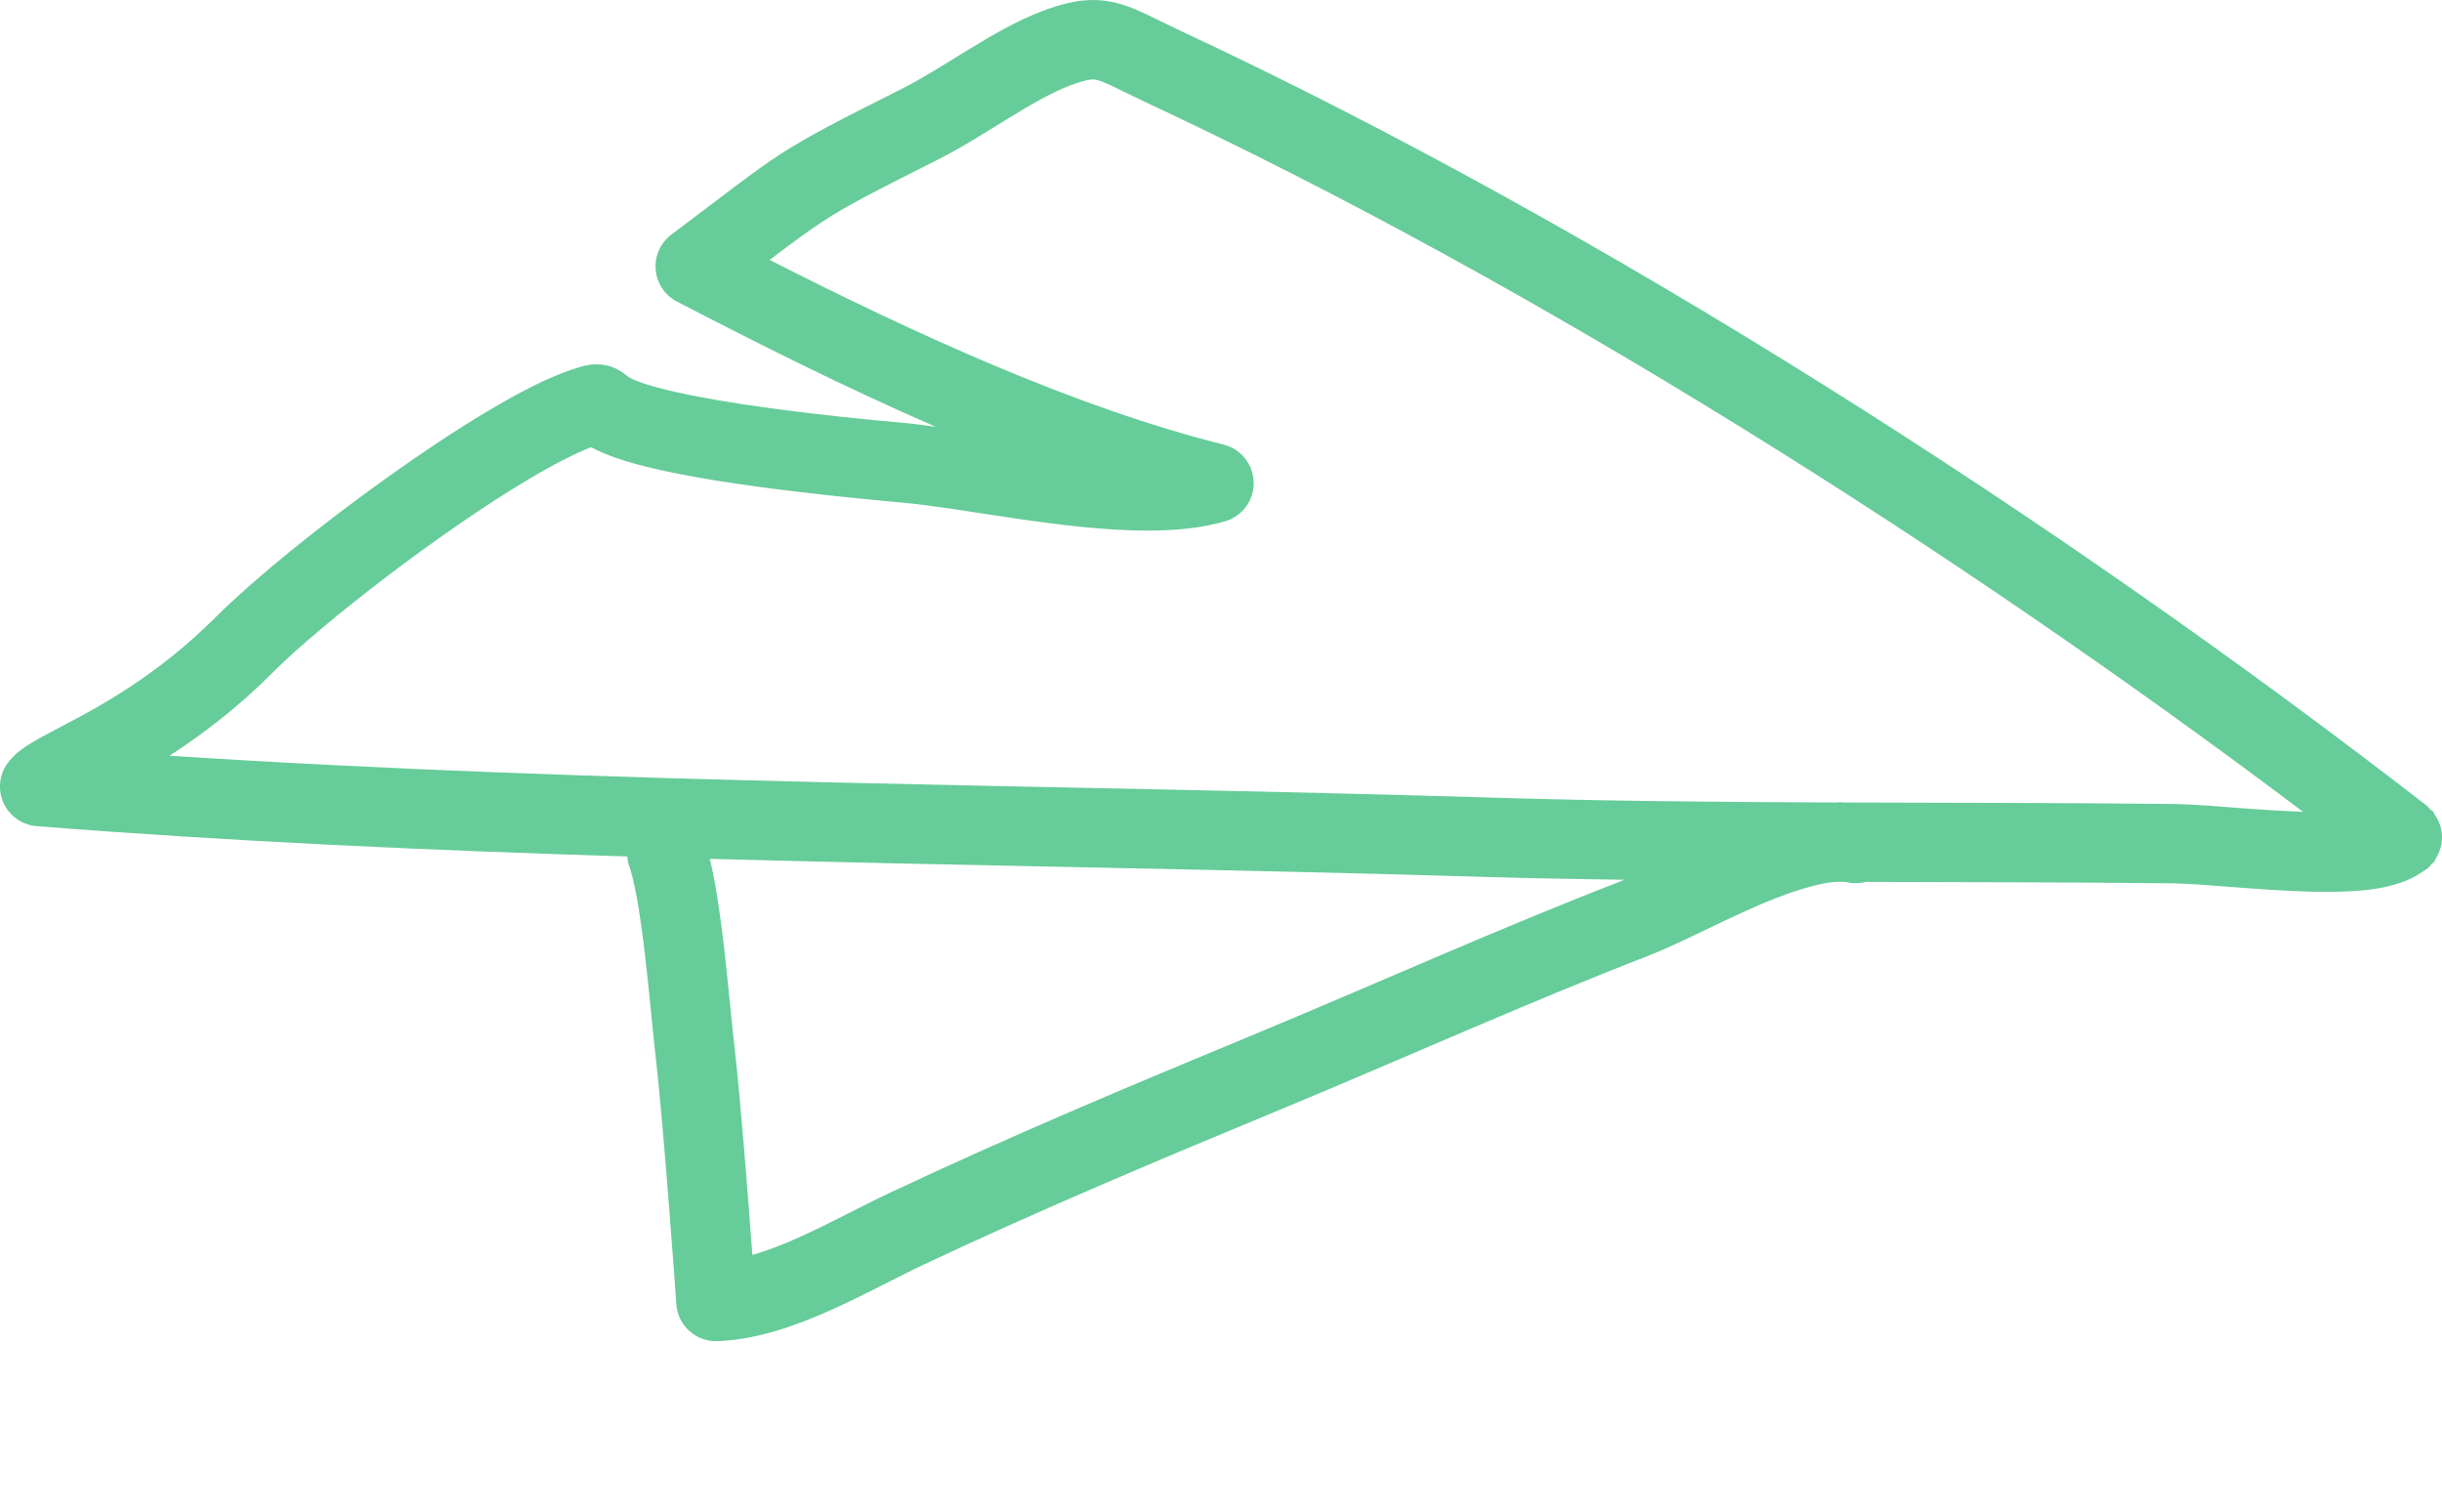 <?xml version="1.0" encoding="utf-8"?>
<!-- Generator: Adobe Illustrator 16.0.0, SVG Export Plug-In . SVG Version: 6.00 Build 0)  -->
<!DOCTYPE svg PUBLIC "-//W3C//DTD SVG 1.1//EN" "http://www.w3.org/Graphics/SVG/1.1/DTD/svg11.dtd">
<svg version="1.1" id="レイヤー_1" xmlns="http://www.w3.org/2000/svg" xmlns:xlink="http://www.w3.org/1999/xlink" x="0px"
	 y="0px" width="64px" height="39.632px" viewBox="0 0 64 39.632" enable-background="new 0 0 64 39.632" xml:space="preserve">
<path fill="#66CC99" d="M0.194,20.009c-0.219,0.305-0.255,0.706-0.098,1.044c0.159,0.341,0.488,0.569,0.861,0.6
	C6.12,22.06,11.28,22.289,16.44,22.448c0.012,0.065,0.008,0.13,0.032,0.193c0.064,0.165,0.148,0.499,0.22,0.897
	c0.072,0.403,0.138,0.877,0.198,1.371c0.118,0.99,0.209,2.051,0.3,2.844c0.105,0.92,0.241,2.539,0.348,3.913
	c0.108,1.377,0.188,2.515,0.188,2.519c0.039,0.56,0.513,0.984,1.074,0.966c1.055-0.042,2.036-0.399,2.951-0.804
	c0.912-0.406,1.763-0.877,2.463-1.205c3.093-1.457,6.226-2.77,9.406-4.088c3.237-1.345,6.397-2.77,9.609-4.016
	c0.763-0.301,1.695-0.795,2.641-1.215c0.892-0.406,1.8-0.7,2.289-0.711c0.048,0,0.098,0,0.146,0l0.127,0.014
	c0.161,0.037,0.318,0.025,0.47-0.012c2.674,0.008,5.345,0.009,8.011,0.037c0.42,0.004,1.082,0.059,1.801,0.114
	c0.724,0.054,1.511,0.11,2.253,0.11c0.483,0,0.947-0.021,1.387-0.096c0.378-0.073,0.751-0.171,1.123-0.422
	c0.007-0.004,0.013-0.01,0.021-0.015c0.051-0.034,0.103-0.063,0.153-0.105c0.028-0.024,0.041-0.058,0.066-0.083
	c0.024-0.025,0.056-0.04,0.079-0.069c0.021-0.028,0.026-0.062,0.044-0.091c0.039-0.061,0.07-0.121,0.094-0.189
	c0.023-0.062,0.041-0.121,0.053-0.186c0.011-0.066,0.014-0.129,0.013-0.195c-0.002-0.068-0.008-0.131-0.023-0.199
	c-0.014-0.063-0.034-0.121-0.06-0.182c-0.027-0.064-0.061-0.124-0.103-0.184c-0.02-0.028-0.026-0.063-0.05-0.09
	c-0.024-0.027-0.057-0.04-0.084-0.065c-0.025-0.024-0.039-0.056-0.068-0.079c-9.677-7.5-21.556-15.125-32.692-20.327
	c-0.442-0.206-0.76-0.376-1.1-0.525C29.49,0.128,29.09-0.002,28.645,0c-0.454,0.001-0.866,0.117-1.325,0.289
	c-0.69,0.262-1.336,0.645-1.959,1.024c-0.617,0.378-1.21,0.756-1.711,1.007c-1.68,0.846-2.435,1.229-3.184,1.712
	c-0.745,0.484-1.381,0.999-2.87,2.116c-0.286,0.215-0.442,0.561-0.412,0.917c0.029,0.358,0.239,0.674,0.557,0.839
	c2.095,1.087,4.4,2.246,6.782,3.282c-0.231-0.029-0.479-0.068-0.692-0.088c-5.084-0.452-6.808-0.951-7.239-1.154
	c-0.15-0.072-0.118-0.063-0.155-0.088c-0.024-0.011-0.097-0.108-0.362-0.225c-0.139-0.056-0.309-0.085-0.437-0.083
	c-0.205,0.002-0.315,0.038-0.408,0.062l-0.271,0.086c-0.651,0.221-1.38,0.605-2.2,1.092c-0.815,0.488-1.706,1.081-2.589,1.711
	c-1.769,1.264-3.492,2.655-4.515,3.675c-1.551,1.547-3.061,2.353-4.072,2.882c-0.342,0.181-0.624,0.323-0.891,0.497
	C0.539,19.661,0.38,19.761,0.194,20.009z M48.302,21.033c-0.024,0-0.05-0.008-0.073-0.008s-0.047,0.006-0.07,0.008
	c-3.039-0.012-6.068-0.035-9.091-0.129c-11.616-0.351-23.15-0.349-34.624-1.097c0.825-0.536,1.748-1.225,2.682-2.159
	c1.306-1.313,4.447-3.729,6.701-5.071c0.679-0.406,1.276-0.709,1.669-0.856c0.214,0.118,0.49,0.236,0.87,0.354
	c1.079,0.332,3.068,0.715,7.278,1.098c0.773,0.069,1.838,0.249,2.967,0.416c1.134,0.165,2.335,0.317,3.462,0.318
	c0.71-0.001,1.394-0.058,2.036-0.245c0.45-0.131,0.757-0.55,0.748-1.019c-0.009-0.468-0.332-0.875-0.787-0.99
	c-3.914-0.979-8.148-2.933-11.9-4.841c0.634-0.479,1.036-0.778,1.428-1.031c0.609-0.396,1.302-0.752,2.989-1.601
	c0.643-0.325,1.265-0.728,1.861-1.091c0.592-0.365,1.158-0.686,1.604-0.851c0.356-0.135,0.525-0.158,0.594-0.156
	c0.066,0.002,0.119,0.005,0.347,0.102c0.219,0.094,0.562,0.274,1.047,0.502c10.213,4.768,21.134,11.668,30.319,18.592
	c-0.482-0.02-0.984-0.049-1.483-0.086c-0.714-0.055-1.385-0.113-1.938-0.12C54.052,21.041,51.174,21.042,48.302,21.033z
	 M18.603,22.51c6.799,0.185,13.598,0.269,20.401,0.476c1.188,0.035,2.374,0.055,3.561,0.072c-0.026,0.012-0.063,0.029-0.088,0.039
	c-3.281,1.273-6.454,2.707-9.652,4.033c-3.187,1.32-6.35,2.647-9.496,4.129c-0.789,0.371-1.616,0.828-2.423,1.186
	c-0.41,0.186-0.812,0.338-1.188,0.447c-0.109-1.483-0.308-4.039-0.46-5.377c-0.131-1.121-0.268-2.96-0.518-4.346
	C18.698,22.937,18.653,22.718,18.603,22.51z"/>
</svg>
